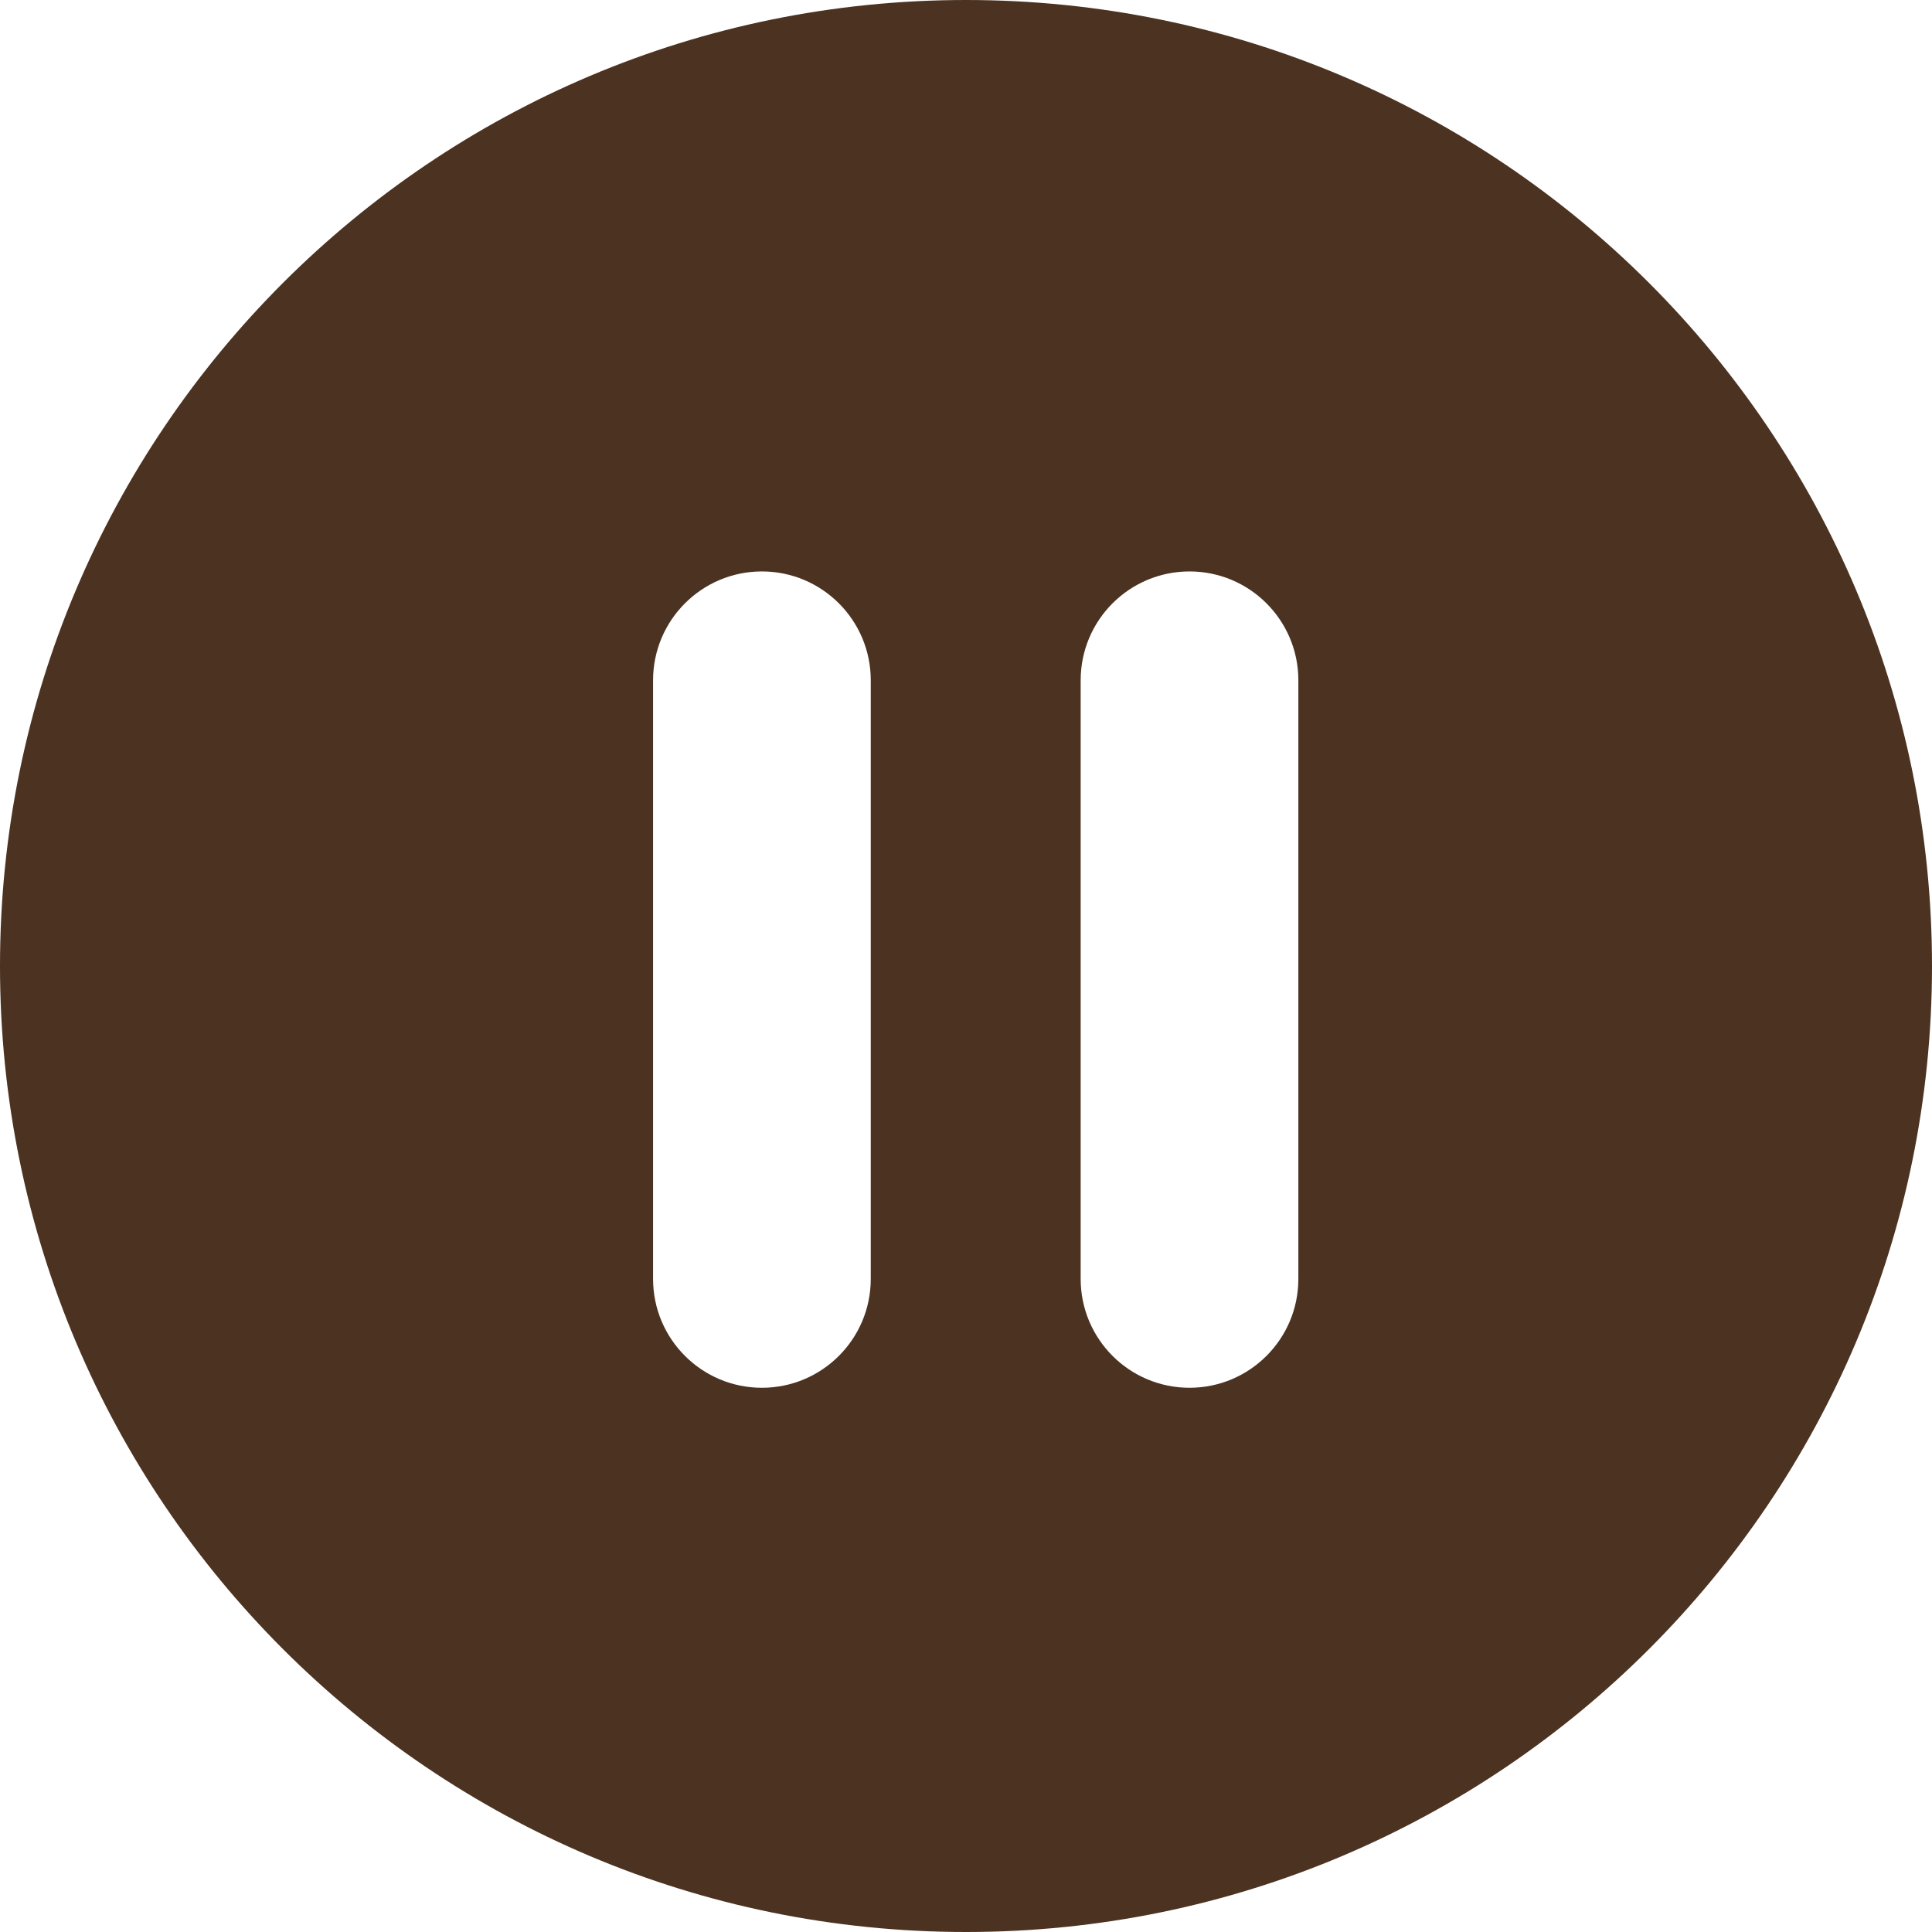 <svg width="71" height="71" viewBox="0 0 71 71" fill="none" xmlns="http://www.w3.org/2000/svg">
<path fill-rule="evenodd" clip-rule="evenodd" d="M35.5 71C55.106 71 71 55.106 71 35.5C71 15.894 55.106 0 35.5 0C15.894 0 0 15.894 0 35.5C0 55.106 15.894 71 35.5 71ZM32 25C32 22.791 30.209 21 28 21C25.791 21 24 22.791 24 25V47C24 49.209 25.791 51 28 51C30.209 51 32 49.209 32 47V25ZM47.714 25C47.714 22.791 45.923 21 43.714 21C41.505 21 39.714 22.791 39.714 25V47C39.714 49.209 41.505 51 43.714 51C45.923 51 47.714 49.209 47.714 47V25Z" fill="#4C3221"/>
</svg>
